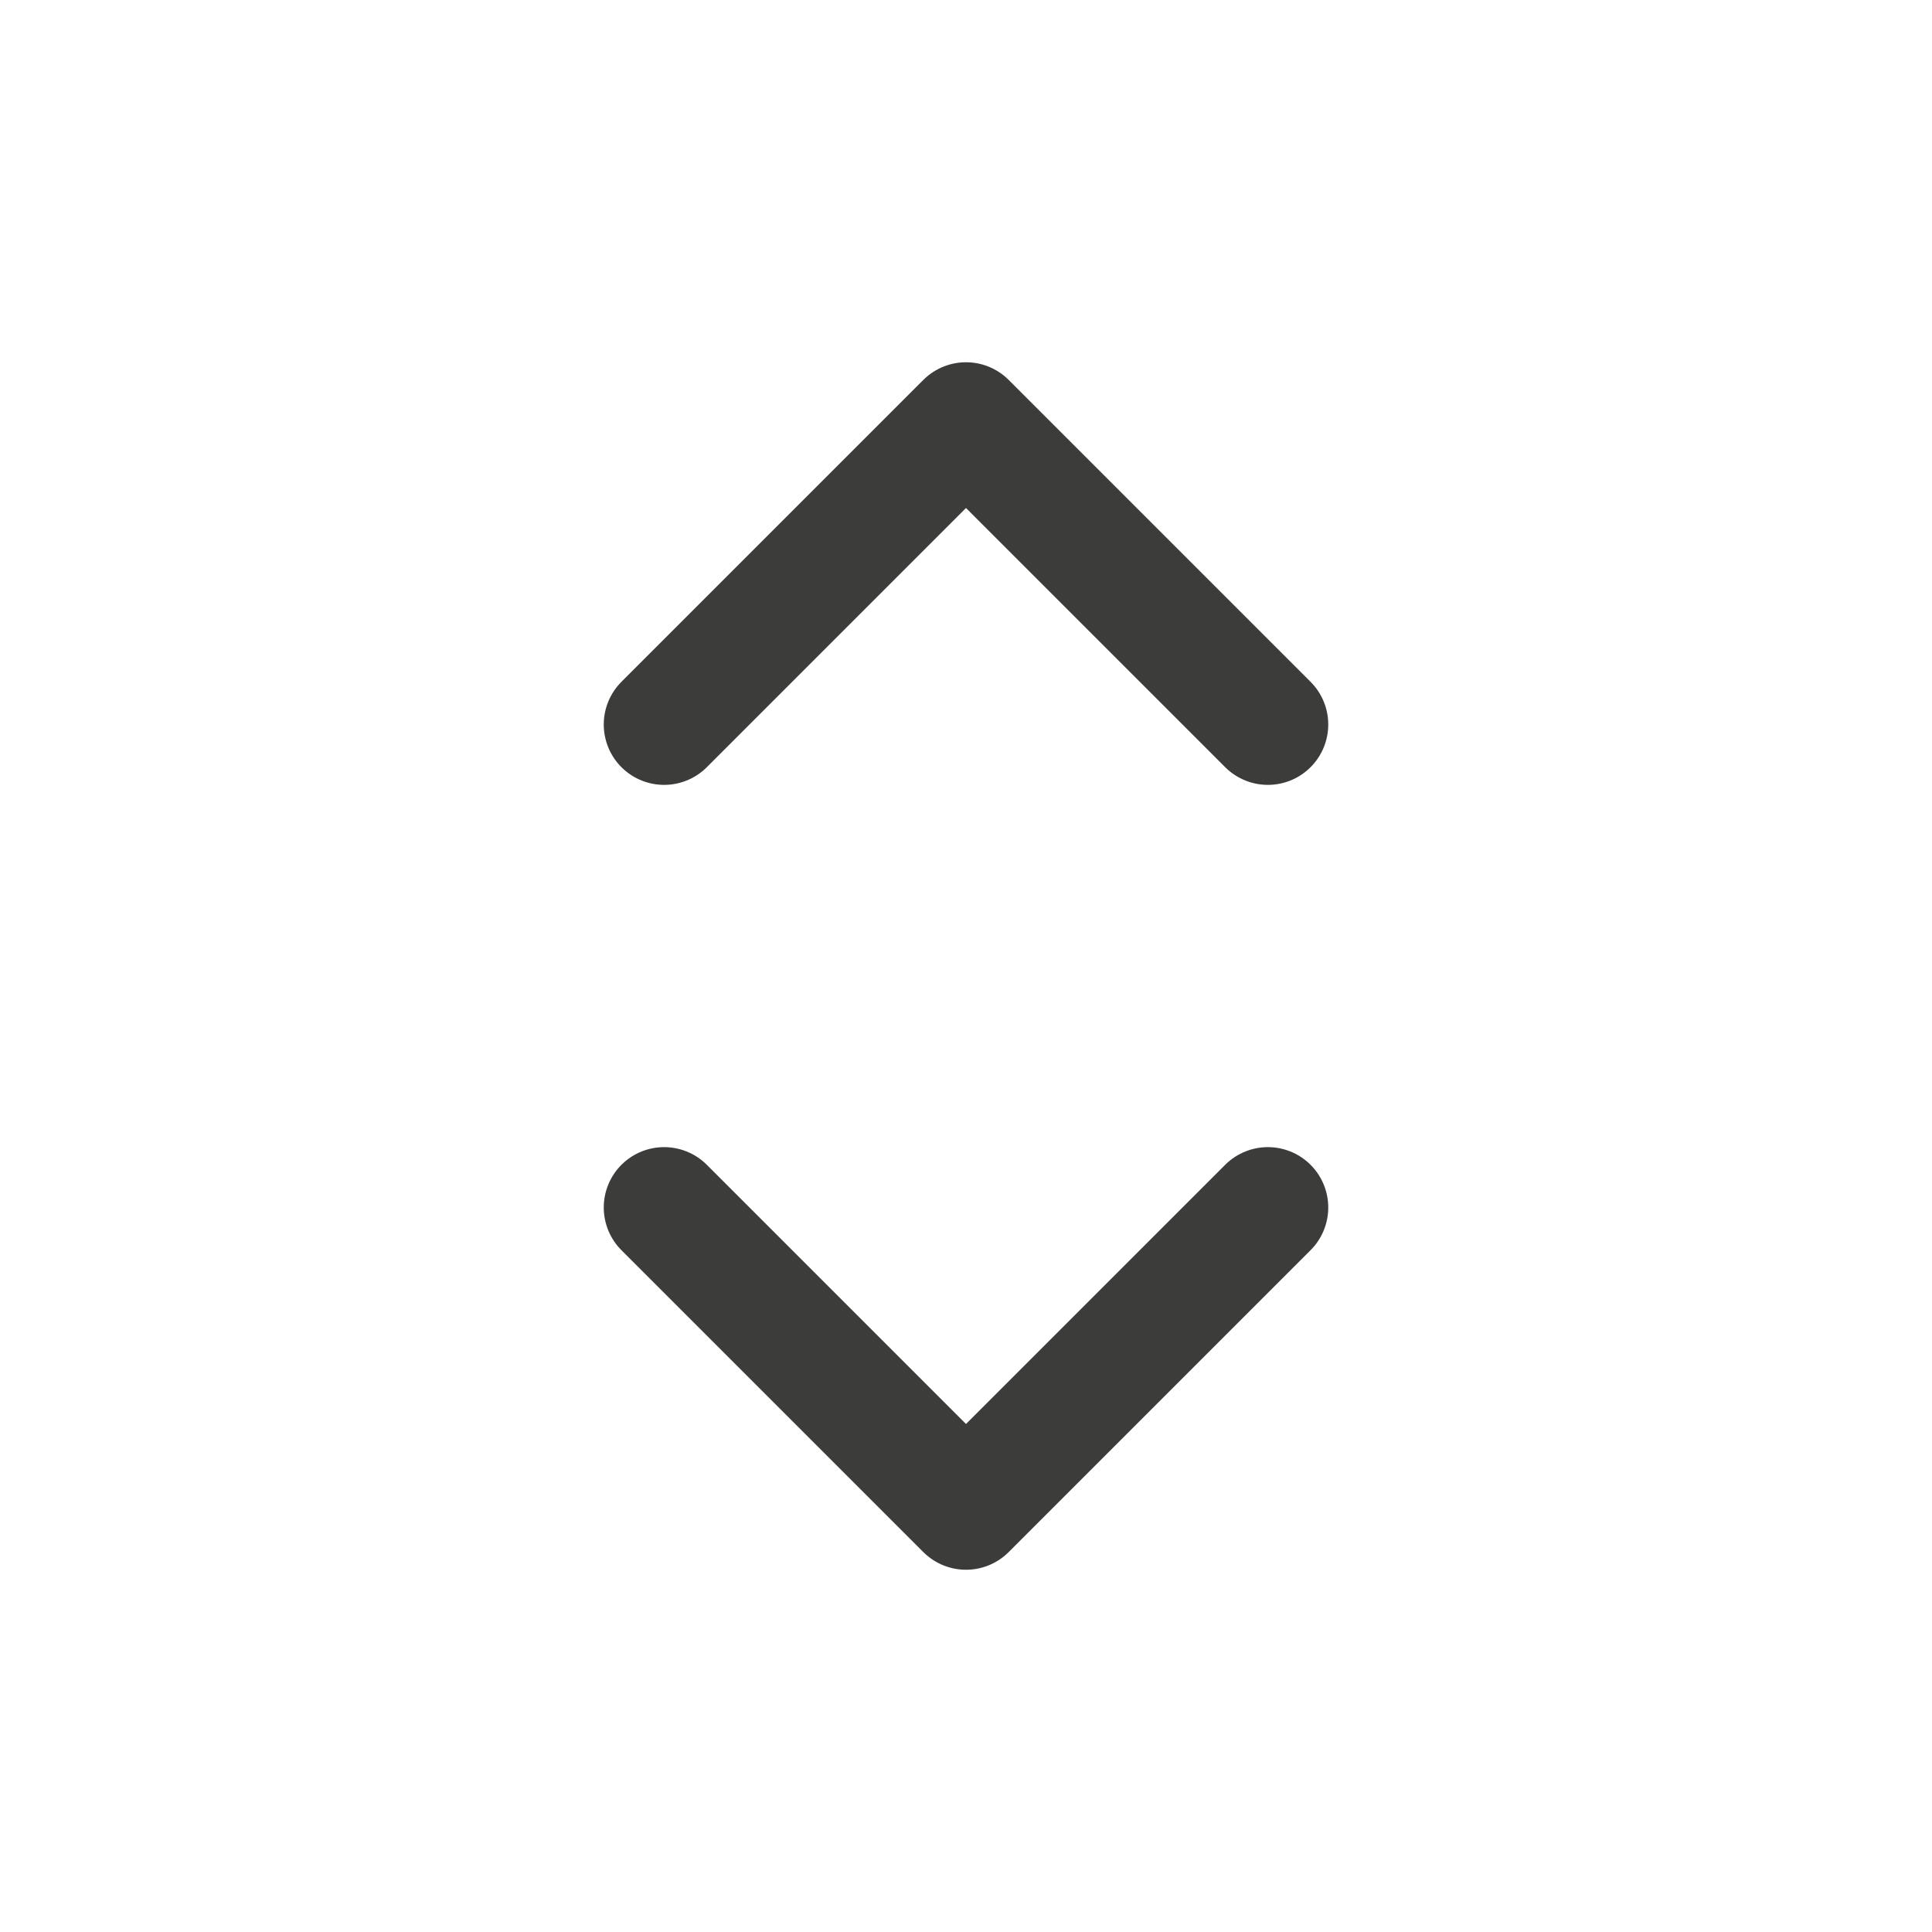 <svg xmlns="http://www.w3.org/2000/svg" fill="none" viewBox="0 0 24 24" stroke-width="1.5" stroke="#3c3d3b" class="size-6">
  <path stroke-linecap="round" stroke-linejoin="round" d="M8.25 15 12 18.75 15.75 15m-7.5-6L12 5.25 15.75 9" />
</svg>
